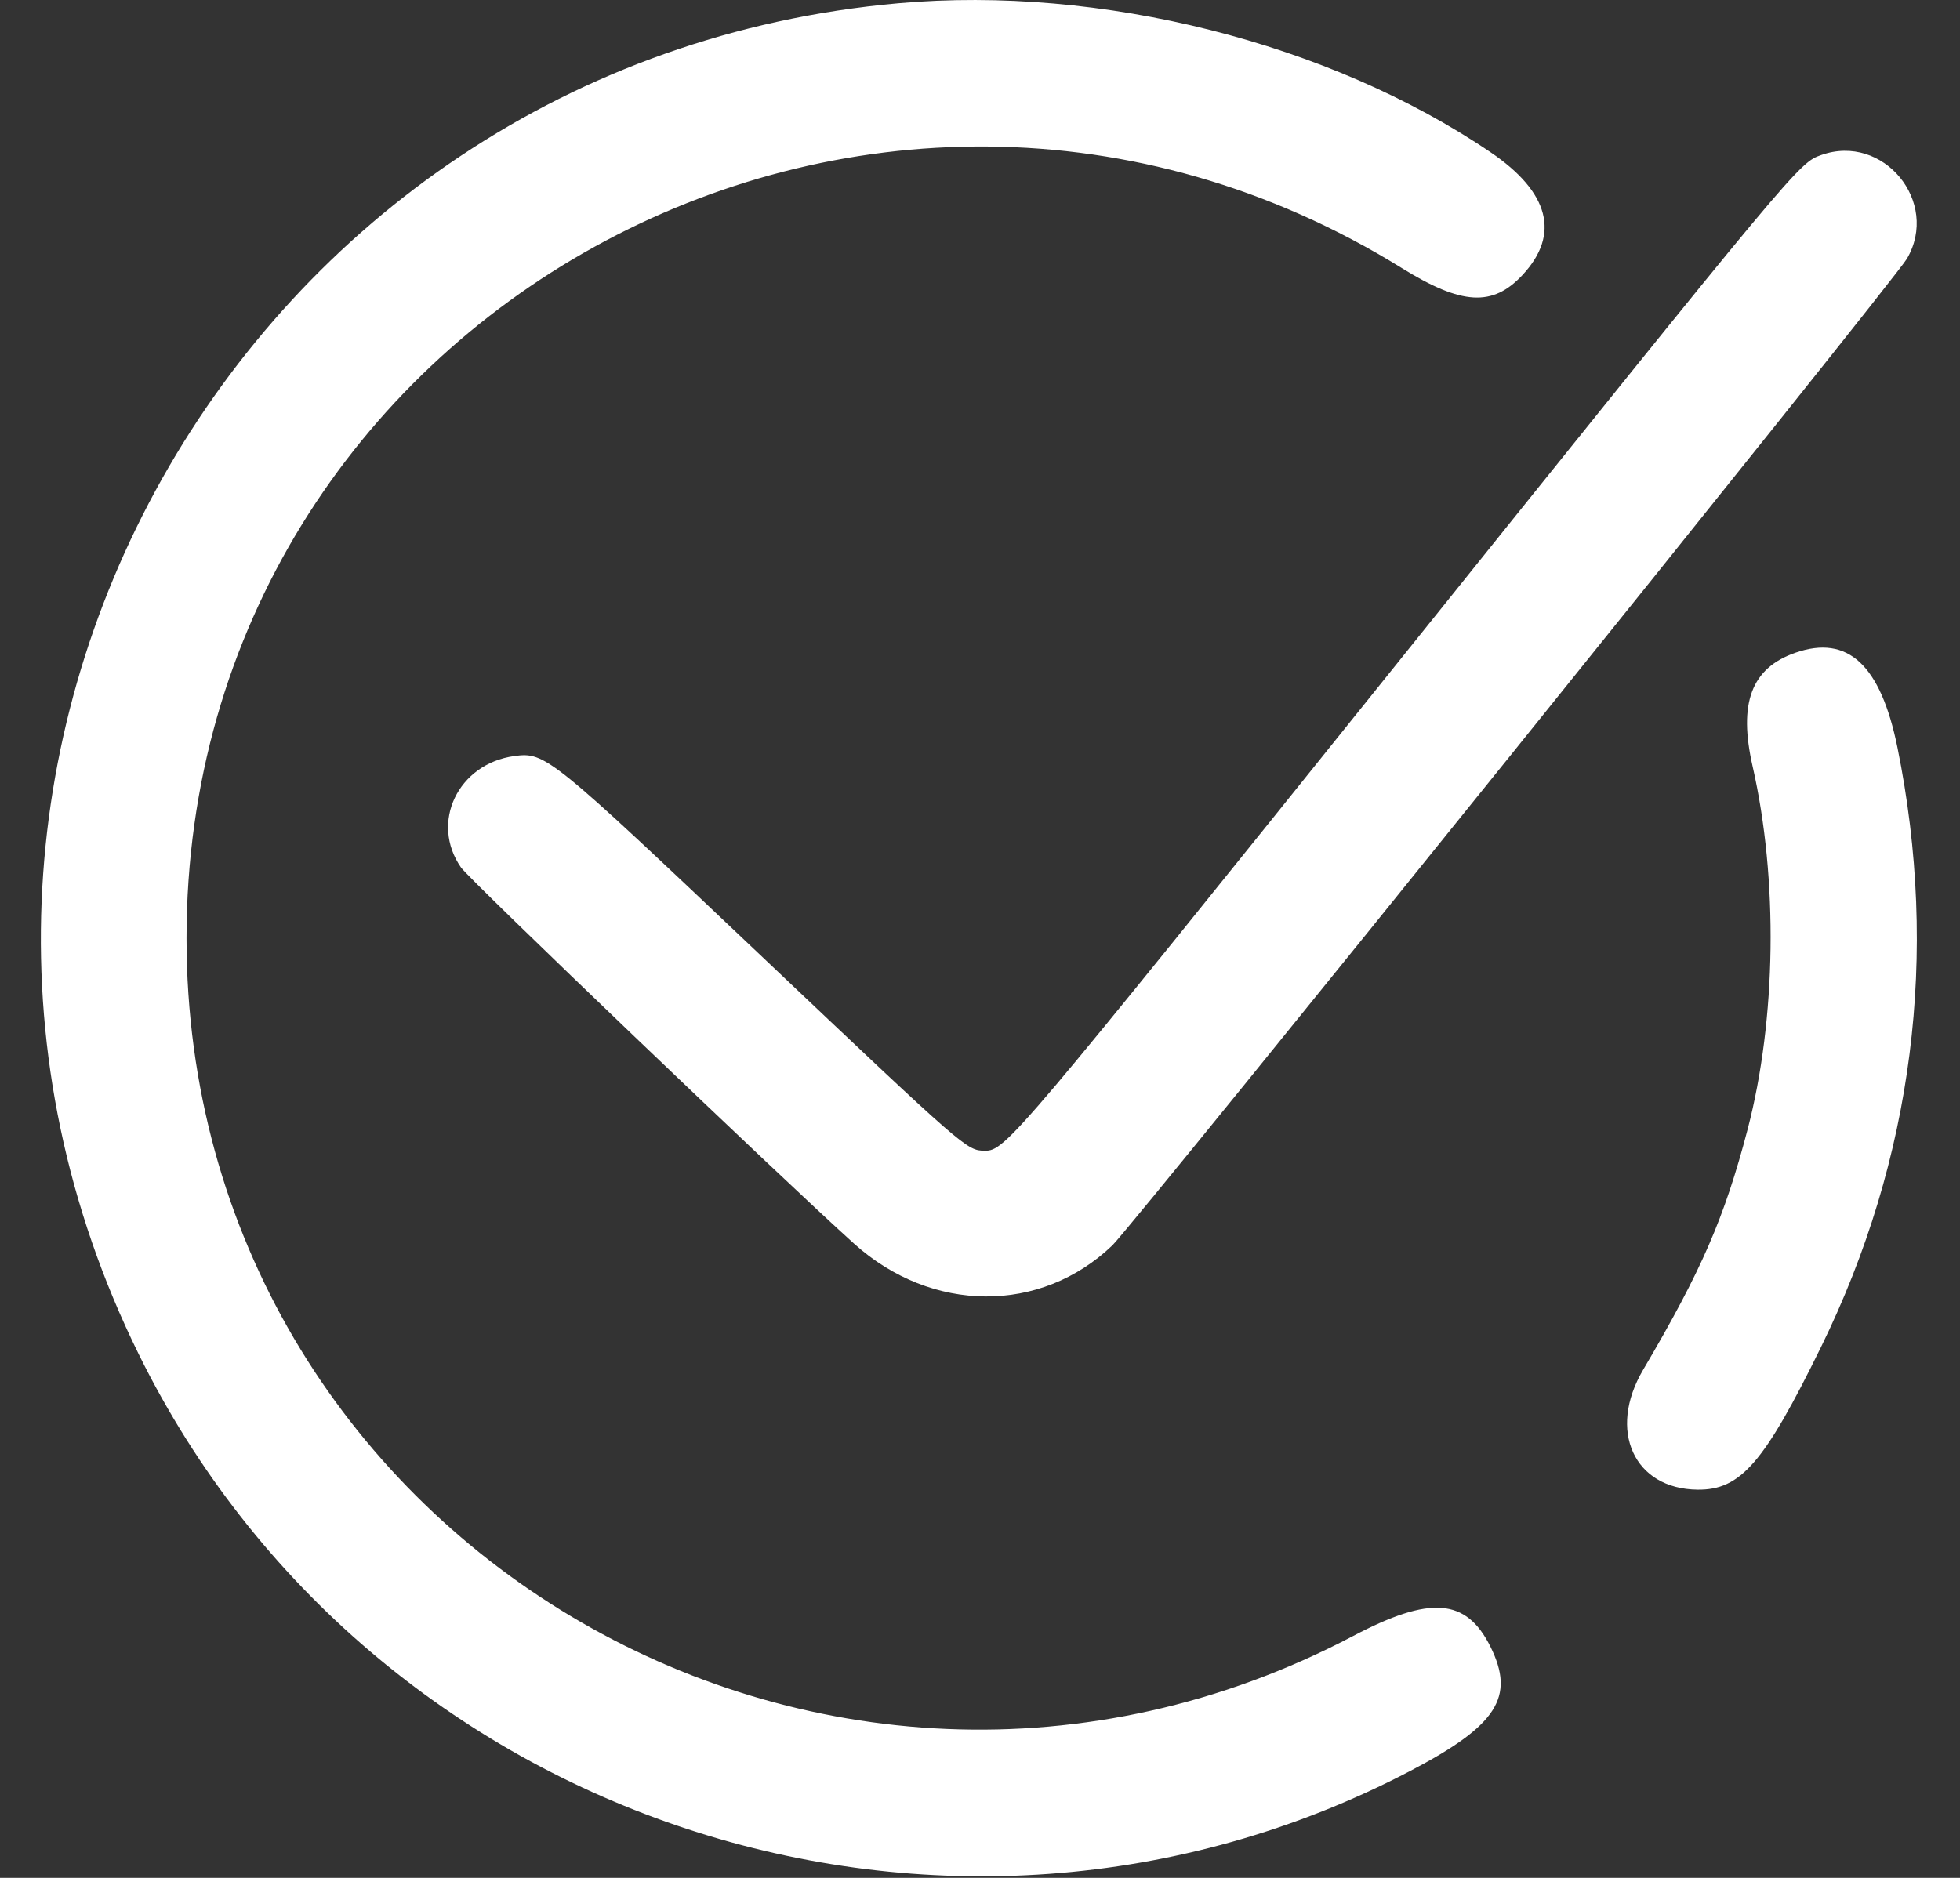 <svg width="24" height="23" viewBox="0 0 24 23" fill="none" xmlns="http://www.w3.org/2000/svg">
<rect x="0" y="0" width="24" height="23" fill="#333333" stroke="none"/>
<path fill-rule="evenodd" clip-rule="evenodd" d="M11.002 0.04C2.941 0.756 -1.88 9.332 1.7 16.589C4.534 22.333 11.608 24.652 17.267 21.691C18.332 21.134 18.557 20.785 18.25 20.168C17.954 19.574 17.513 19.54 16.57 20.037C10.063 23.463 2.284 18.809 2.284 11.49C2.284 3.873 10.661 -0.746 17.166 3.284C17.899 3.738 18.278 3.76 18.643 3.368C19.107 2.871 18.972 2.354 18.252 1.865C16.272 0.522 13.483 -0.18 11.002 0.04ZM22.3 1.899C22.026 1.996 22.022 2.002 17.111 8.121C12.43 13.954 12.31 14.097 12.059 14.094C11.836 14.091 11.832 14.088 9.311 11.698C6.729 9.25 6.677 9.208 6.297 9.26C5.607 9.355 5.263 10.075 5.645 10.625C5.748 10.774 9.594 14.455 10.46 15.234C11.409 16.087 12.743 16.095 13.621 15.253C13.876 15.008 23.198 3.431 23.35 3.169C23.757 2.472 23.06 1.628 22.3 1.899ZM21.983 7.995C21.445 8.183 21.284 8.611 21.461 9.388C21.775 10.768 21.751 12.483 21.4 13.83C21.116 14.915 20.836 15.561 20.119 16.779C19.682 17.521 20.008 18.237 20.786 18.245C21.314 18.251 21.601 17.92 22.298 16.499C23.427 14.196 23.747 11.685 23.234 9.155C23.028 8.142 22.627 7.77 21.983 7.995Z" fill="white"/>
</svg>
